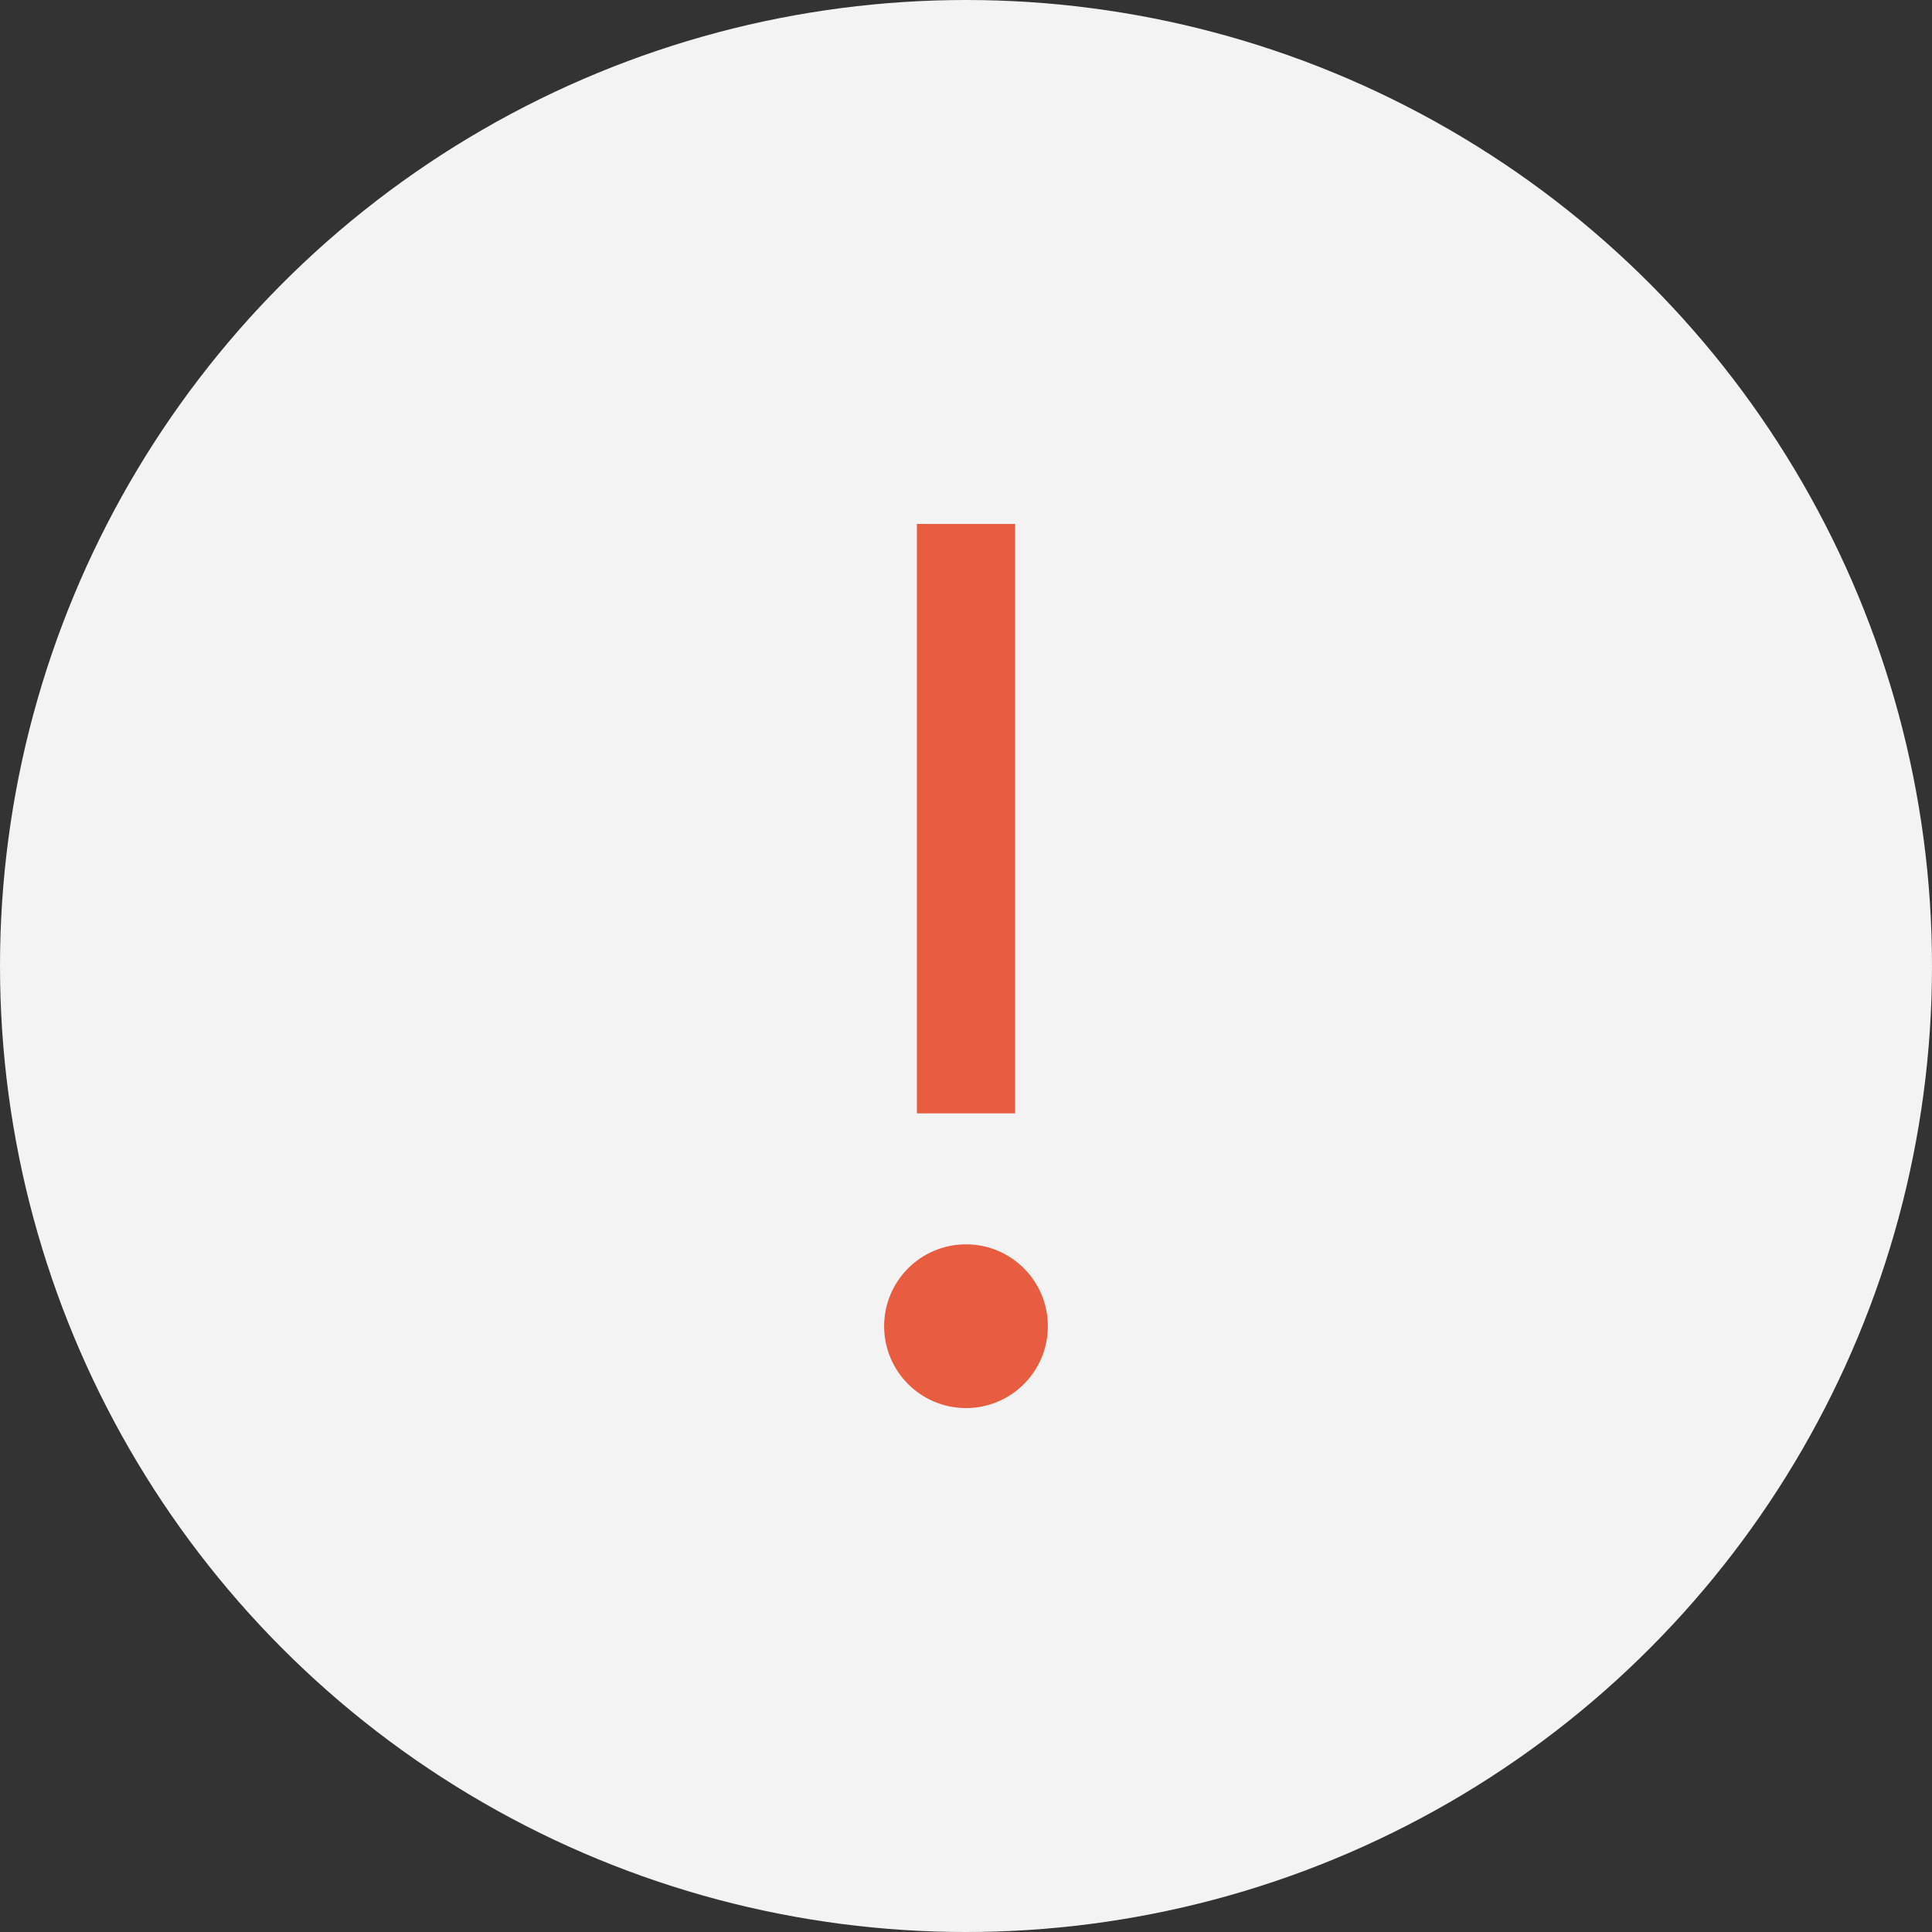 <?xml version="1.0" encoding="UTF-8"?>
<svg width="59px" height="59px" viewBox="0 0 59 59" version="1.1" xmlns="http://www.w3.org/2000/svg" xmlns:xlink="http://www.w3.org/1999/xlink">
    <rect x="0" y="0" width="59" height="59" fill="#333333" stroke="none"/>
    <!-- Generator: Sketch 49.2 (51160) - http://www.bohemiancoding.com/sketch -->
    <title>购买结束</title>
    <desc>Created with Sketch.</desc>
    <defs></defs>
    <g id="Page-1" stroke="none" stroke-width="1" fill="none" fill-rule="evenodd">
        <g id="活动结束" transform="translate(-158, -104)">
            <g id="购买结束" transform="translate(158, 104)">
                <circle id="Oval-21" fill="#F3F3F3" cx="29.5" cy="29.5" r="29.5"></circle>
                <g id="Group-3" transform="translate(27, 16)" fill="#E85C40">
                    <polygon id="Combined-Shape" points="4 0 4 18 1 18 1 0"></polygon>
                    <circle id="Oval-3" cx="2.5" cy="24.5" r="2.5"></circle>
                </g>
            </g>
        </g>
    </g>
</svg>